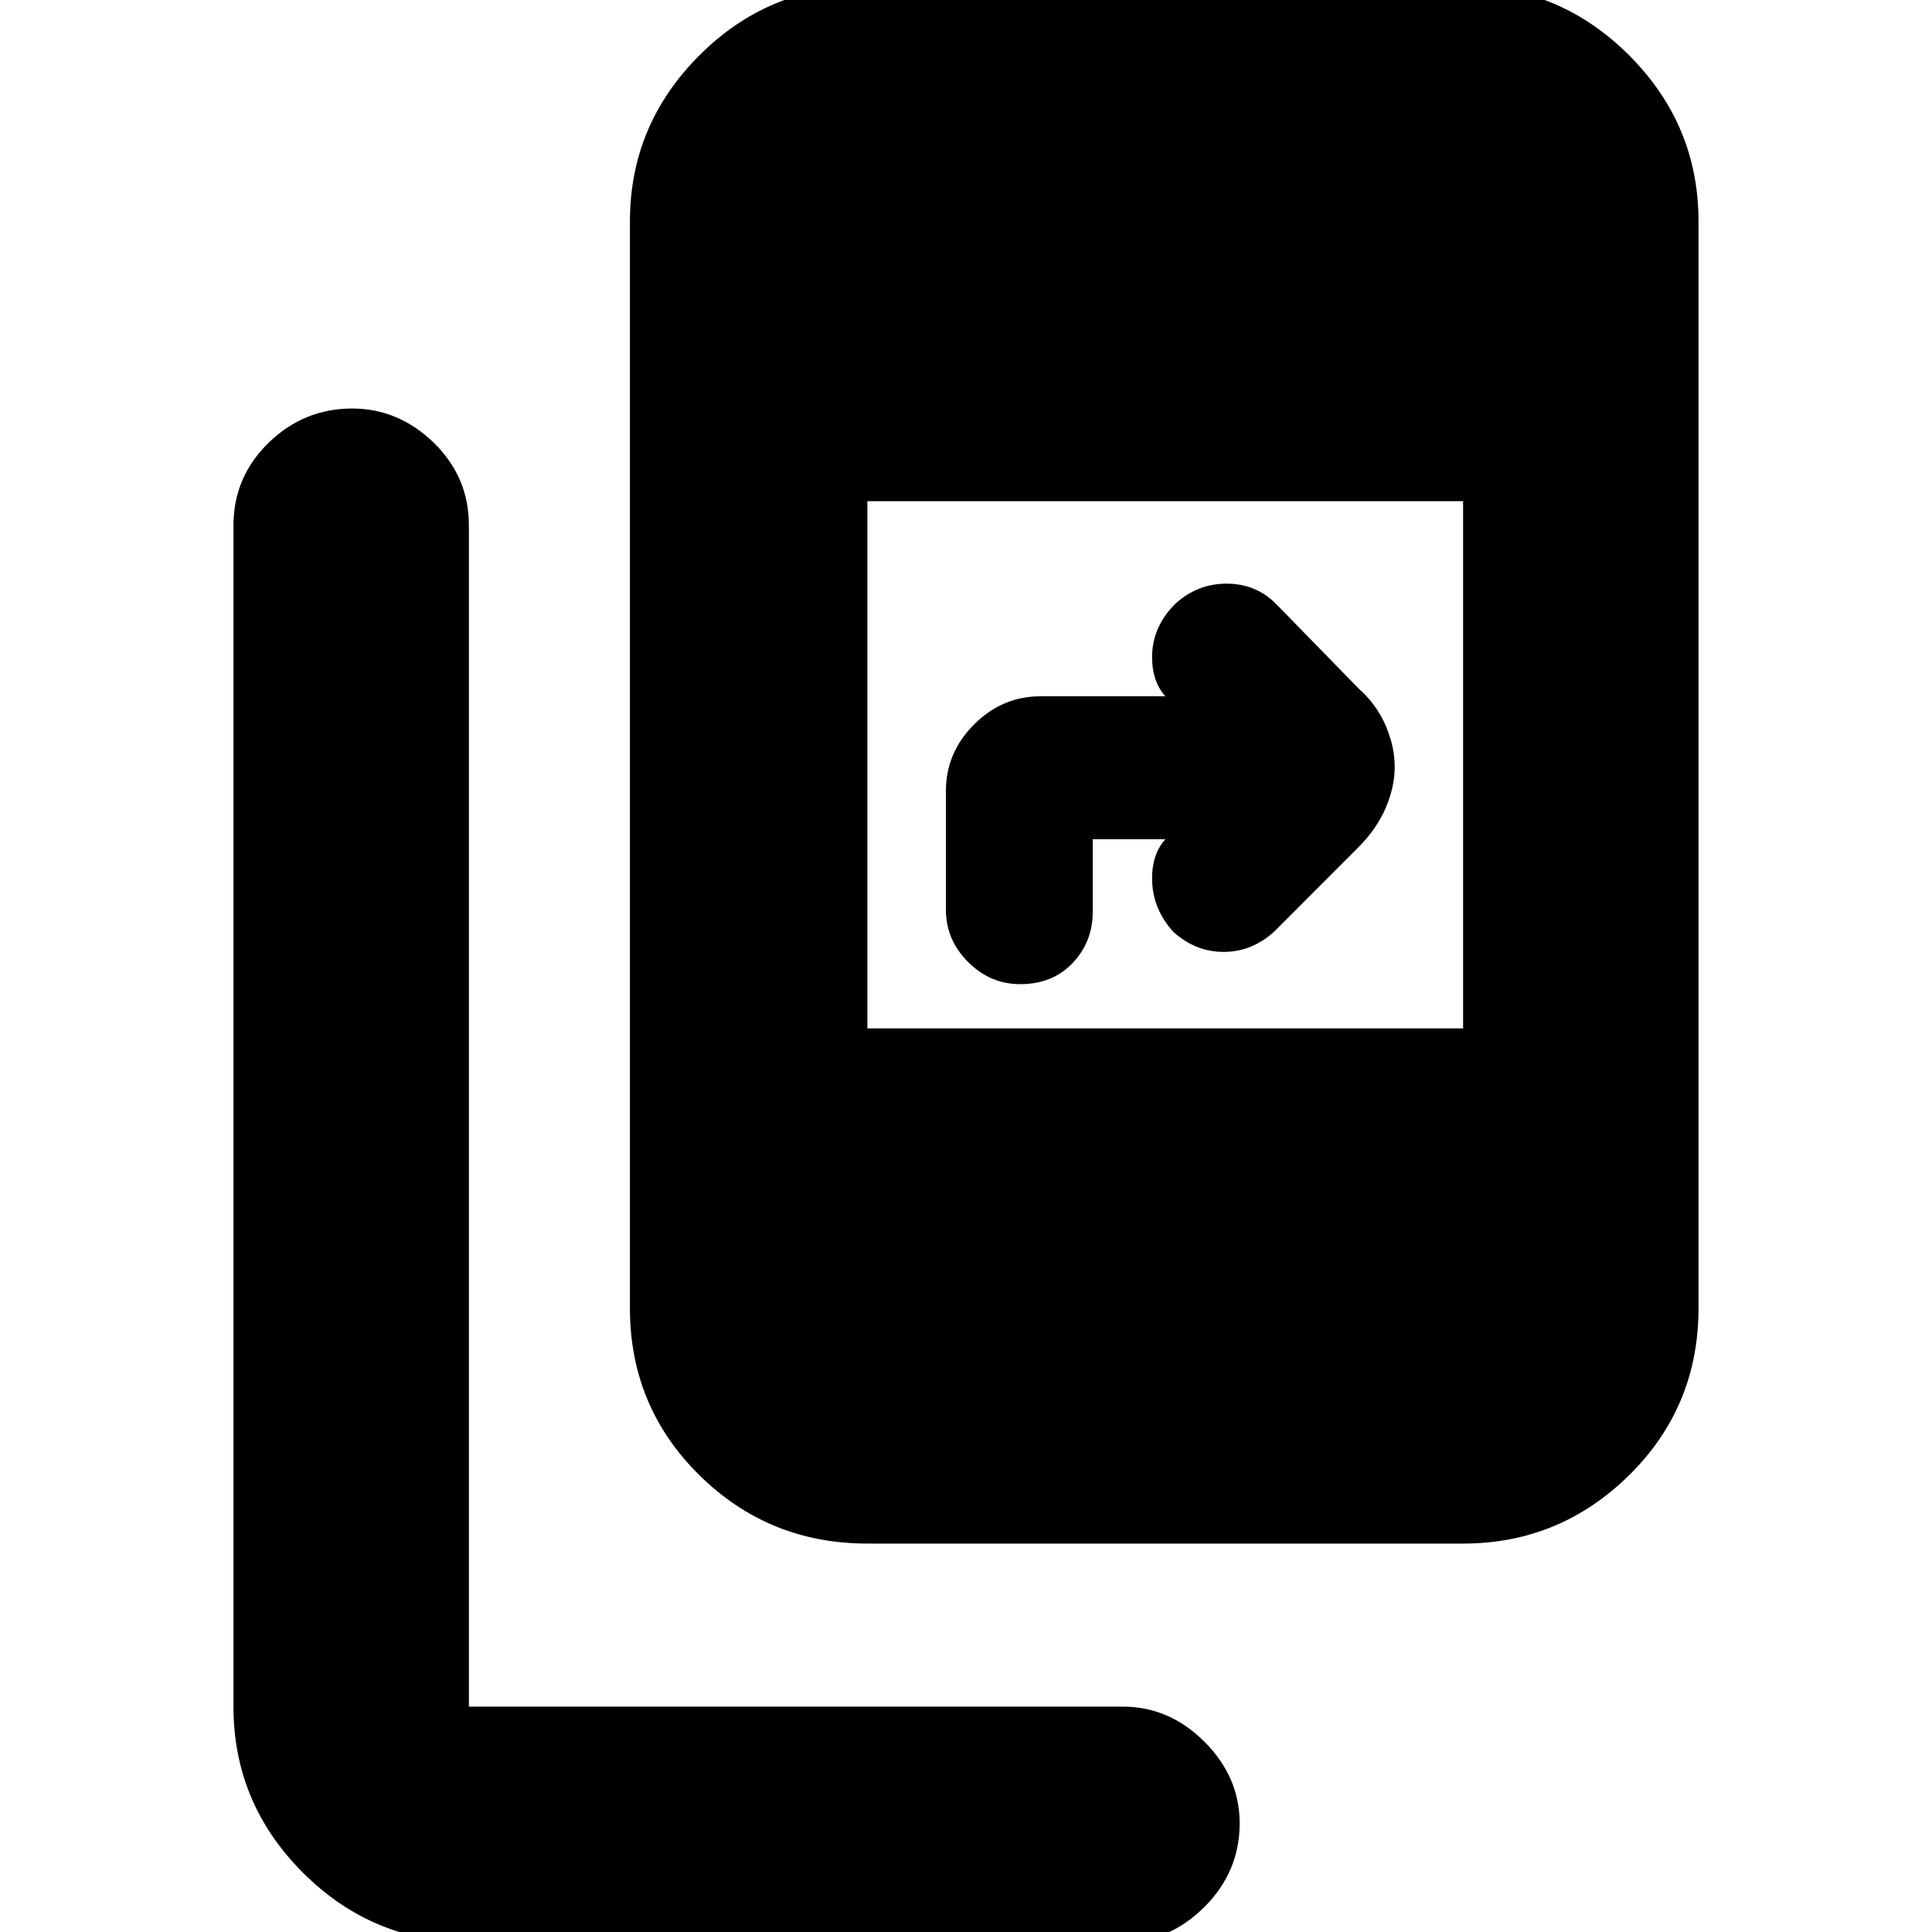 <svg xmlns="http://www.w3.org/2000/svg" height="20" width="20"><path d="M8.979 15.979Q7.958 15.979 7.24 15.271Q6.521 14.562 6.521 13.542V2.292Q6.521 1.292 7.24 0.573Q7.958 -0.146 8.979 -0.146H15.146Q16.146 -0.146 16.865 0.573Q17.583 1.292 17.583 2.292V13.542Q17.583 14.562 16.865 15.271Q16.146 15.979 15.146 15.979ZM15.146 5.188H8.979V10.646H15.146ZM4.854 20.104Q3.854 20.104 3.135 19.385Q2.417 18.667 2.417 17.667V5.438Q2.417 4.938 2.781 4.583Q3.146 4.229 3.646 4.229Q4.125 4.229 4.49 4.583Q4.854 4.938 4.854 5.438V17.667Q4.854 17.667 4.854 17.667Q4.854 17.667 4.854 17.667H11.625Q12.104 17.667 12.469 18.031Q12.833 18.396 12.833 18.875Q12.833 19.375 12.469 19.74Q12.104 20.104 11.625 20.104ZM10.562 10.188Q10.25 10.188 10.021 9.958Q9.792 9.729 9.792 9.417V8.188Q9.792 7.792 10.083 7.5Q10.375 7.208 10.771 7.208H12.062L12.083 7.229Q11.917 7.062 11.927 6.771Q11.938 6.479 12.167 6.25Q12.396 6.042 12.698 6.042Q13 6.042 13.208 6.25L14.062 7.125Q14.25 7.292 14.344 7.51Q14.438 7.729 14.438 7.938Q14.438 8.146 14.344 8.365Q14.25 8.583 14.062 8.771L13.188 9.646Q12.958 9.854 12.667 9.854Q12.375 9.854 12.146 9.646Q11.938 9.417 11.927 9.125Q11.917 8.833 12.083 8.667L12.062 8.688H11.312V9.438Q11.312 9.75 11.104 9.969Q10.896 10.188 10.562 10.188Z"/></svg>